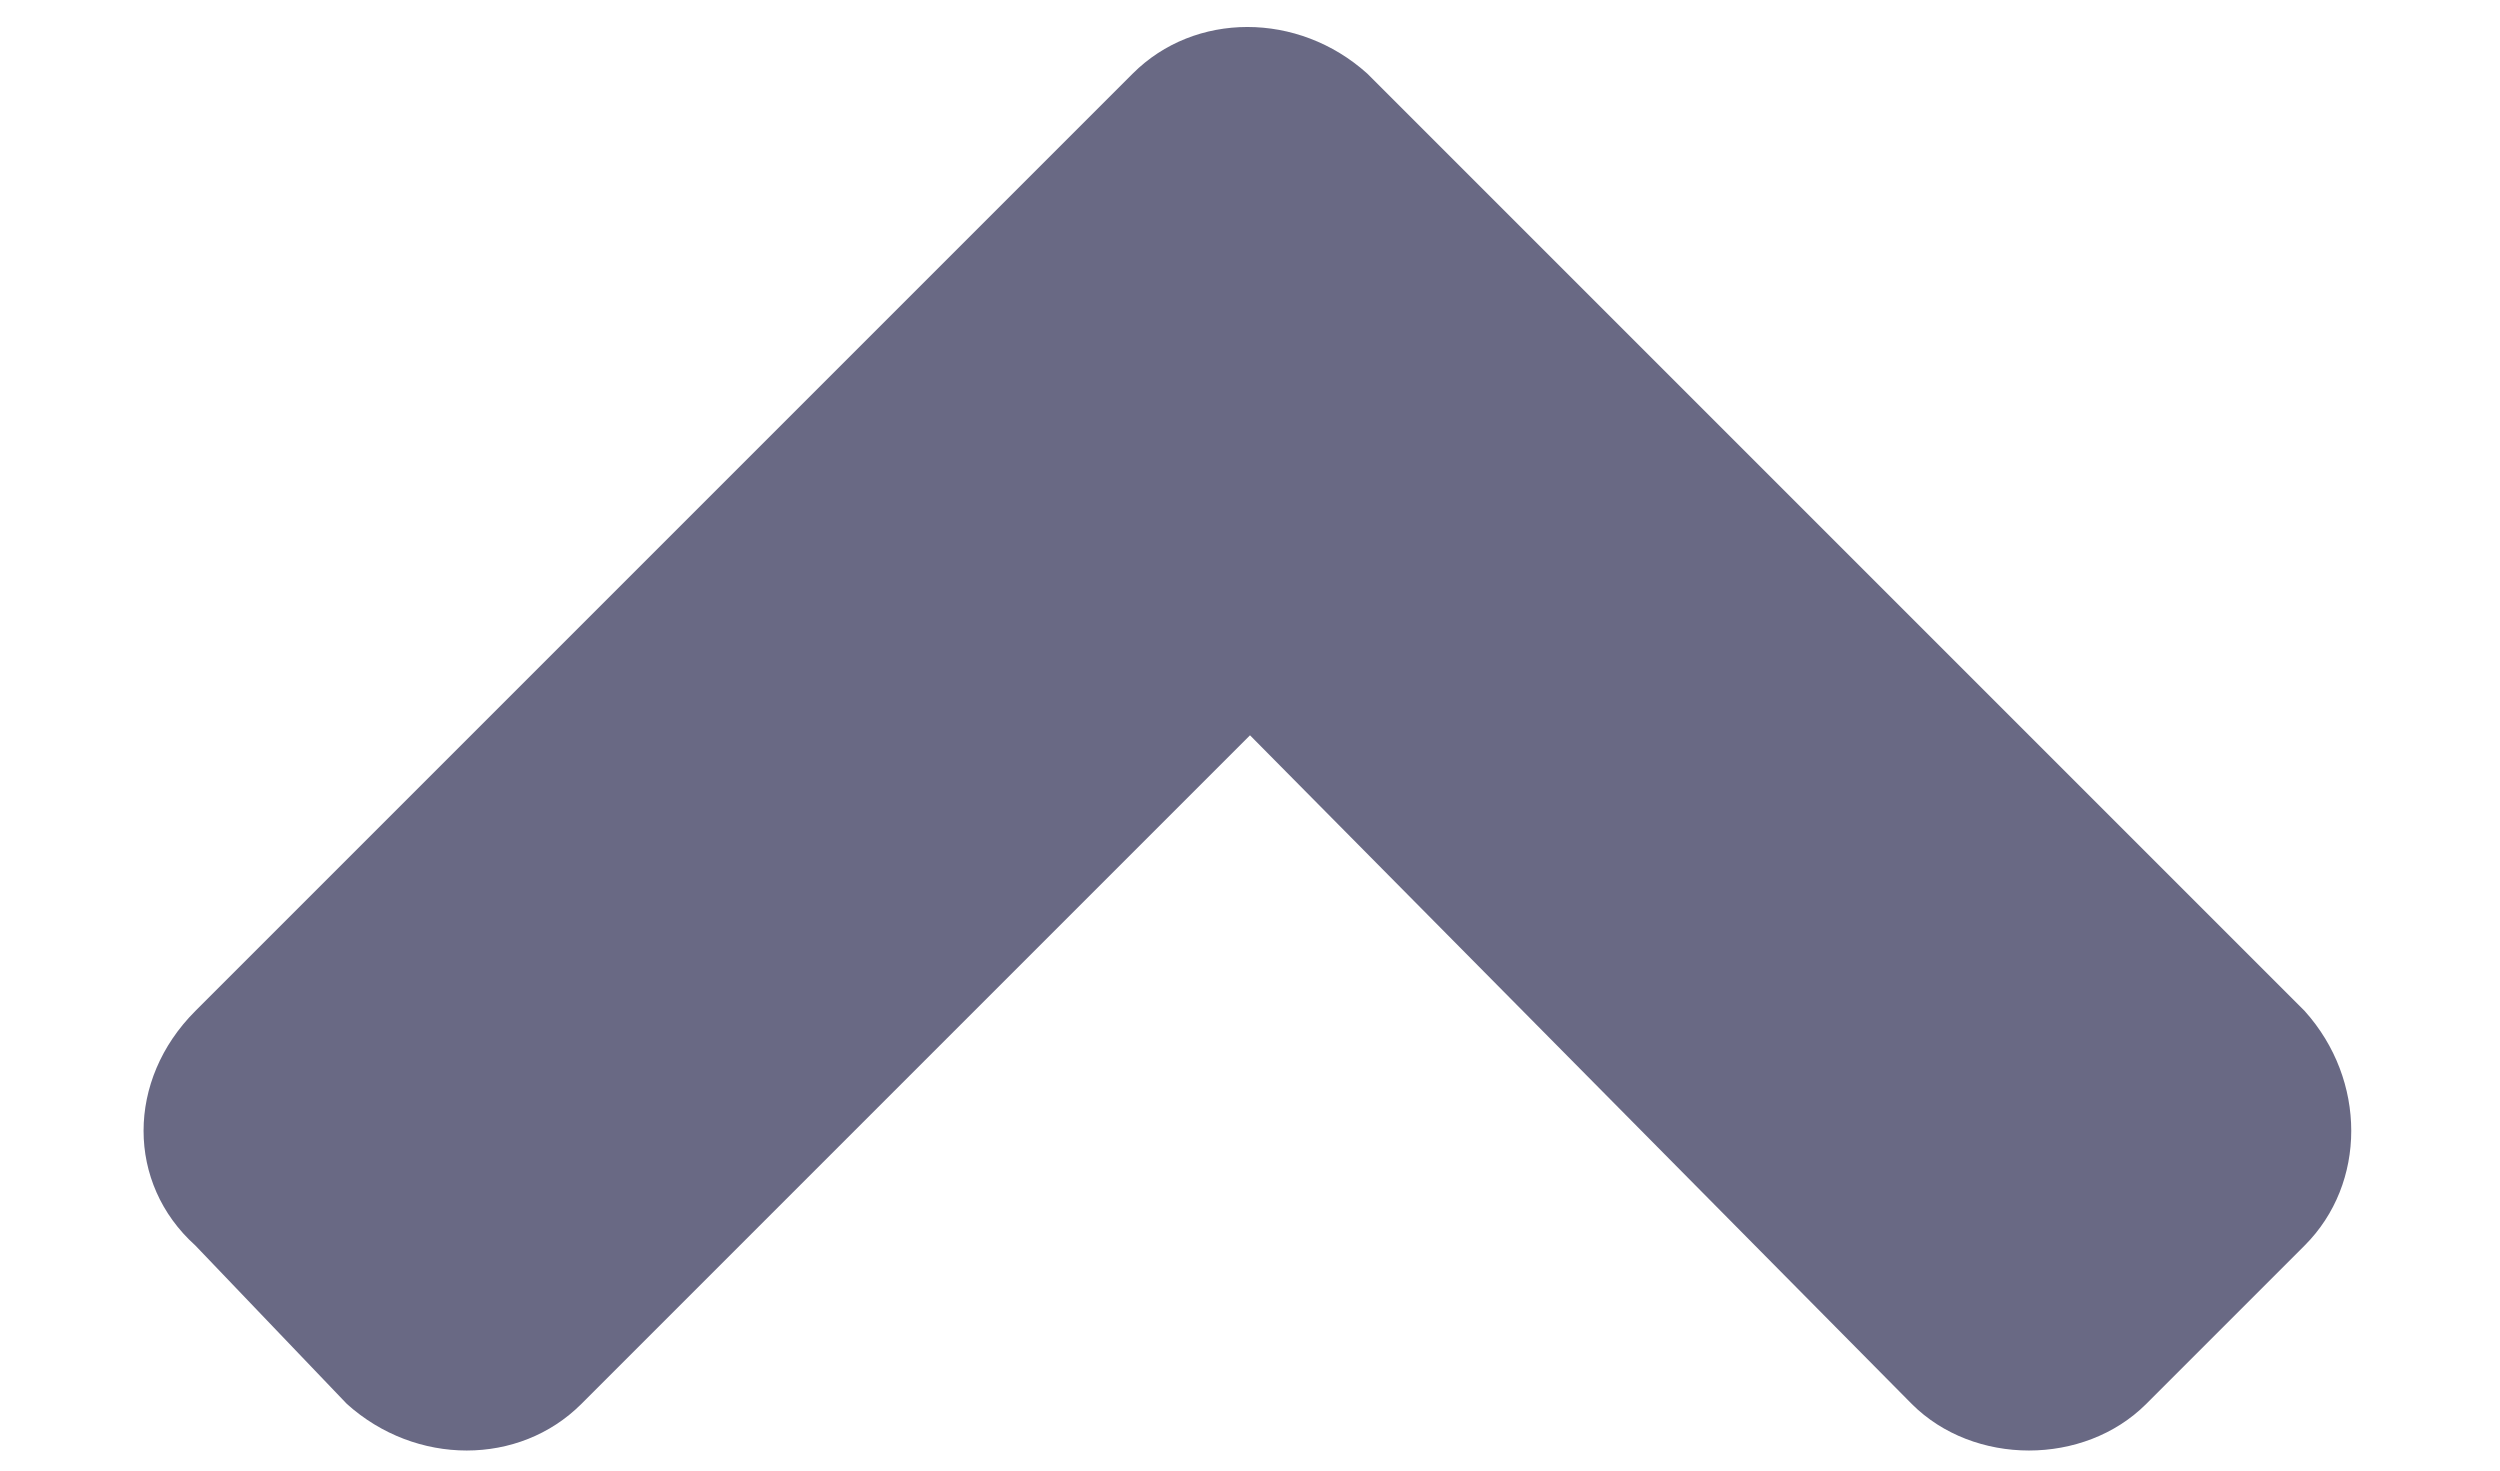<svg width="17" height="10" viewBox="0 0 17 10" fill="none" xmlns="http://www.w3.org/2000/svg">
<path d="M9.297 0.5L15.672 6.875C16.094 7.344 16.094 8.047 15.672 8.469L14.594 9.547C14.172 9.969 13.422 9.969 13 9.547L8.5 5L3.953 9.547C3.531 9.969 2.828 9.969 2.359 9.547L1.328 8.469C0.859 8.047 0.859 7.344 1.328 6.875L7.703 0.5C8.125 0.078 8.828 0.078 9.297 0.5Z" fill="#696984"/>
</svg>
